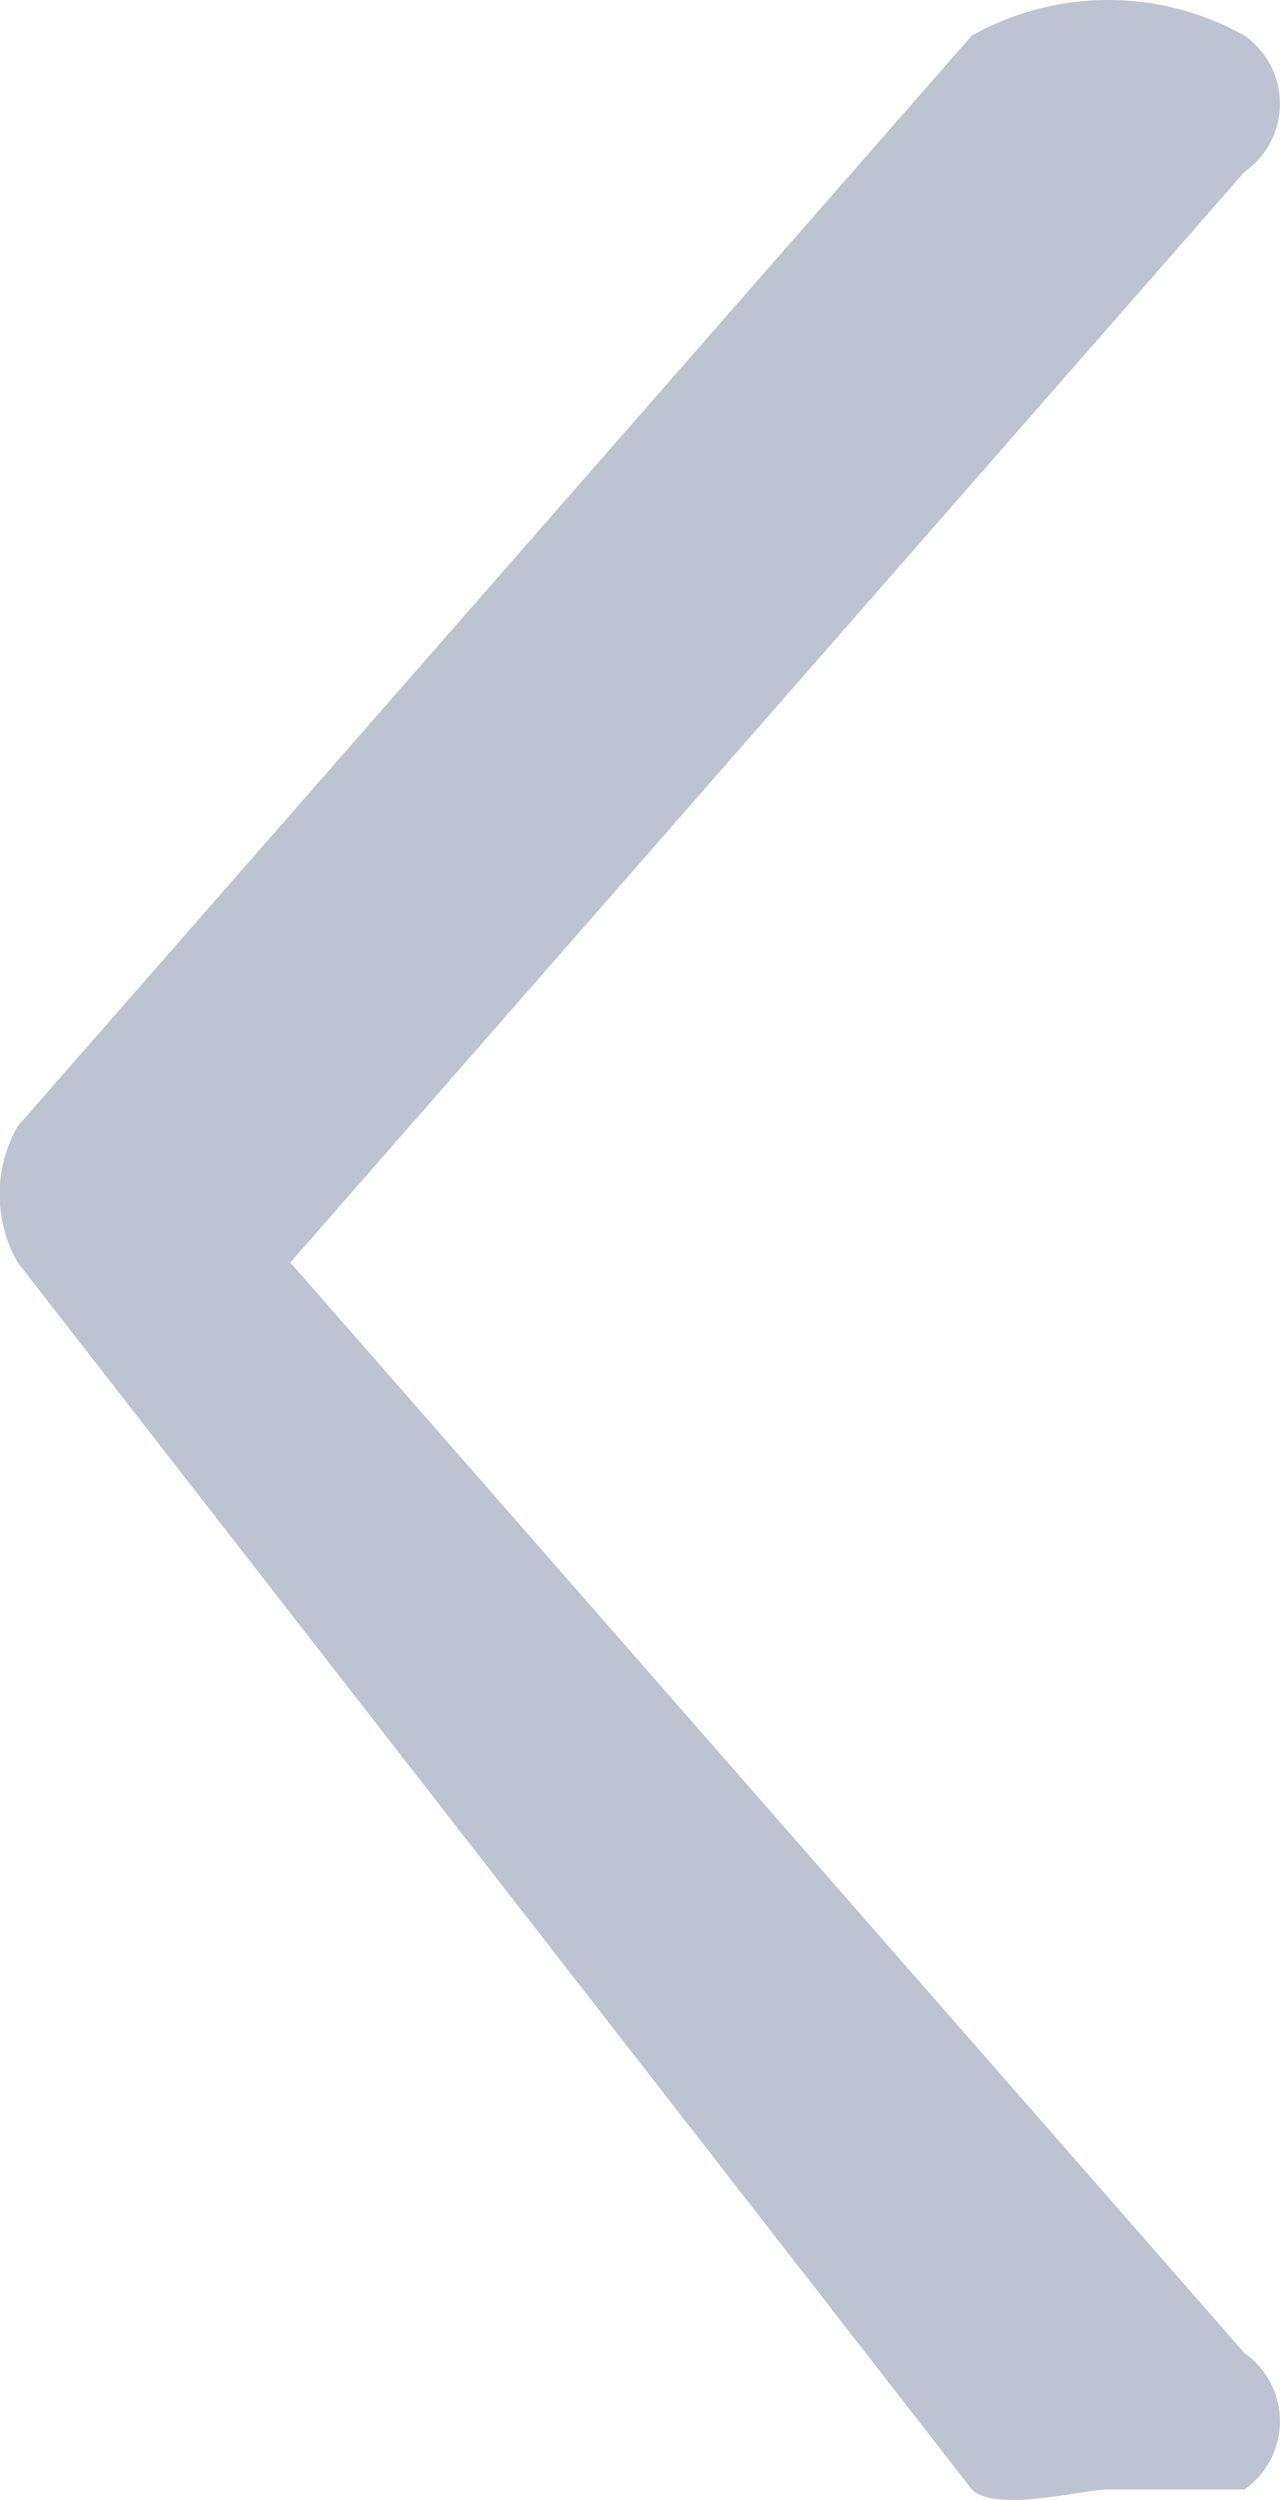 <svg xmlns="http://www.w3.org/2000/svg" viewBox="-81.13 1243.739 9.391 18.338">
  <defs>
    <style>
      .cls-1 {
        fill: #bdc3d1;
      }
    </style>
  </defs>
  <path id="Path_68" data-name="Path 68" class="cls-1" d="M8.025,18.05c-.174,0-.826.174-1,0l-7-9a1.009,1.009,0,0,1,0-1l7-8a2.047,2.047,0,0,1,2,0,.61.61,0,0,1,0,1l-7,8,7,8a.61.61,0,0,1,0,1Z" transform="translate(-81.025 1243.95)"/>
</svg>
